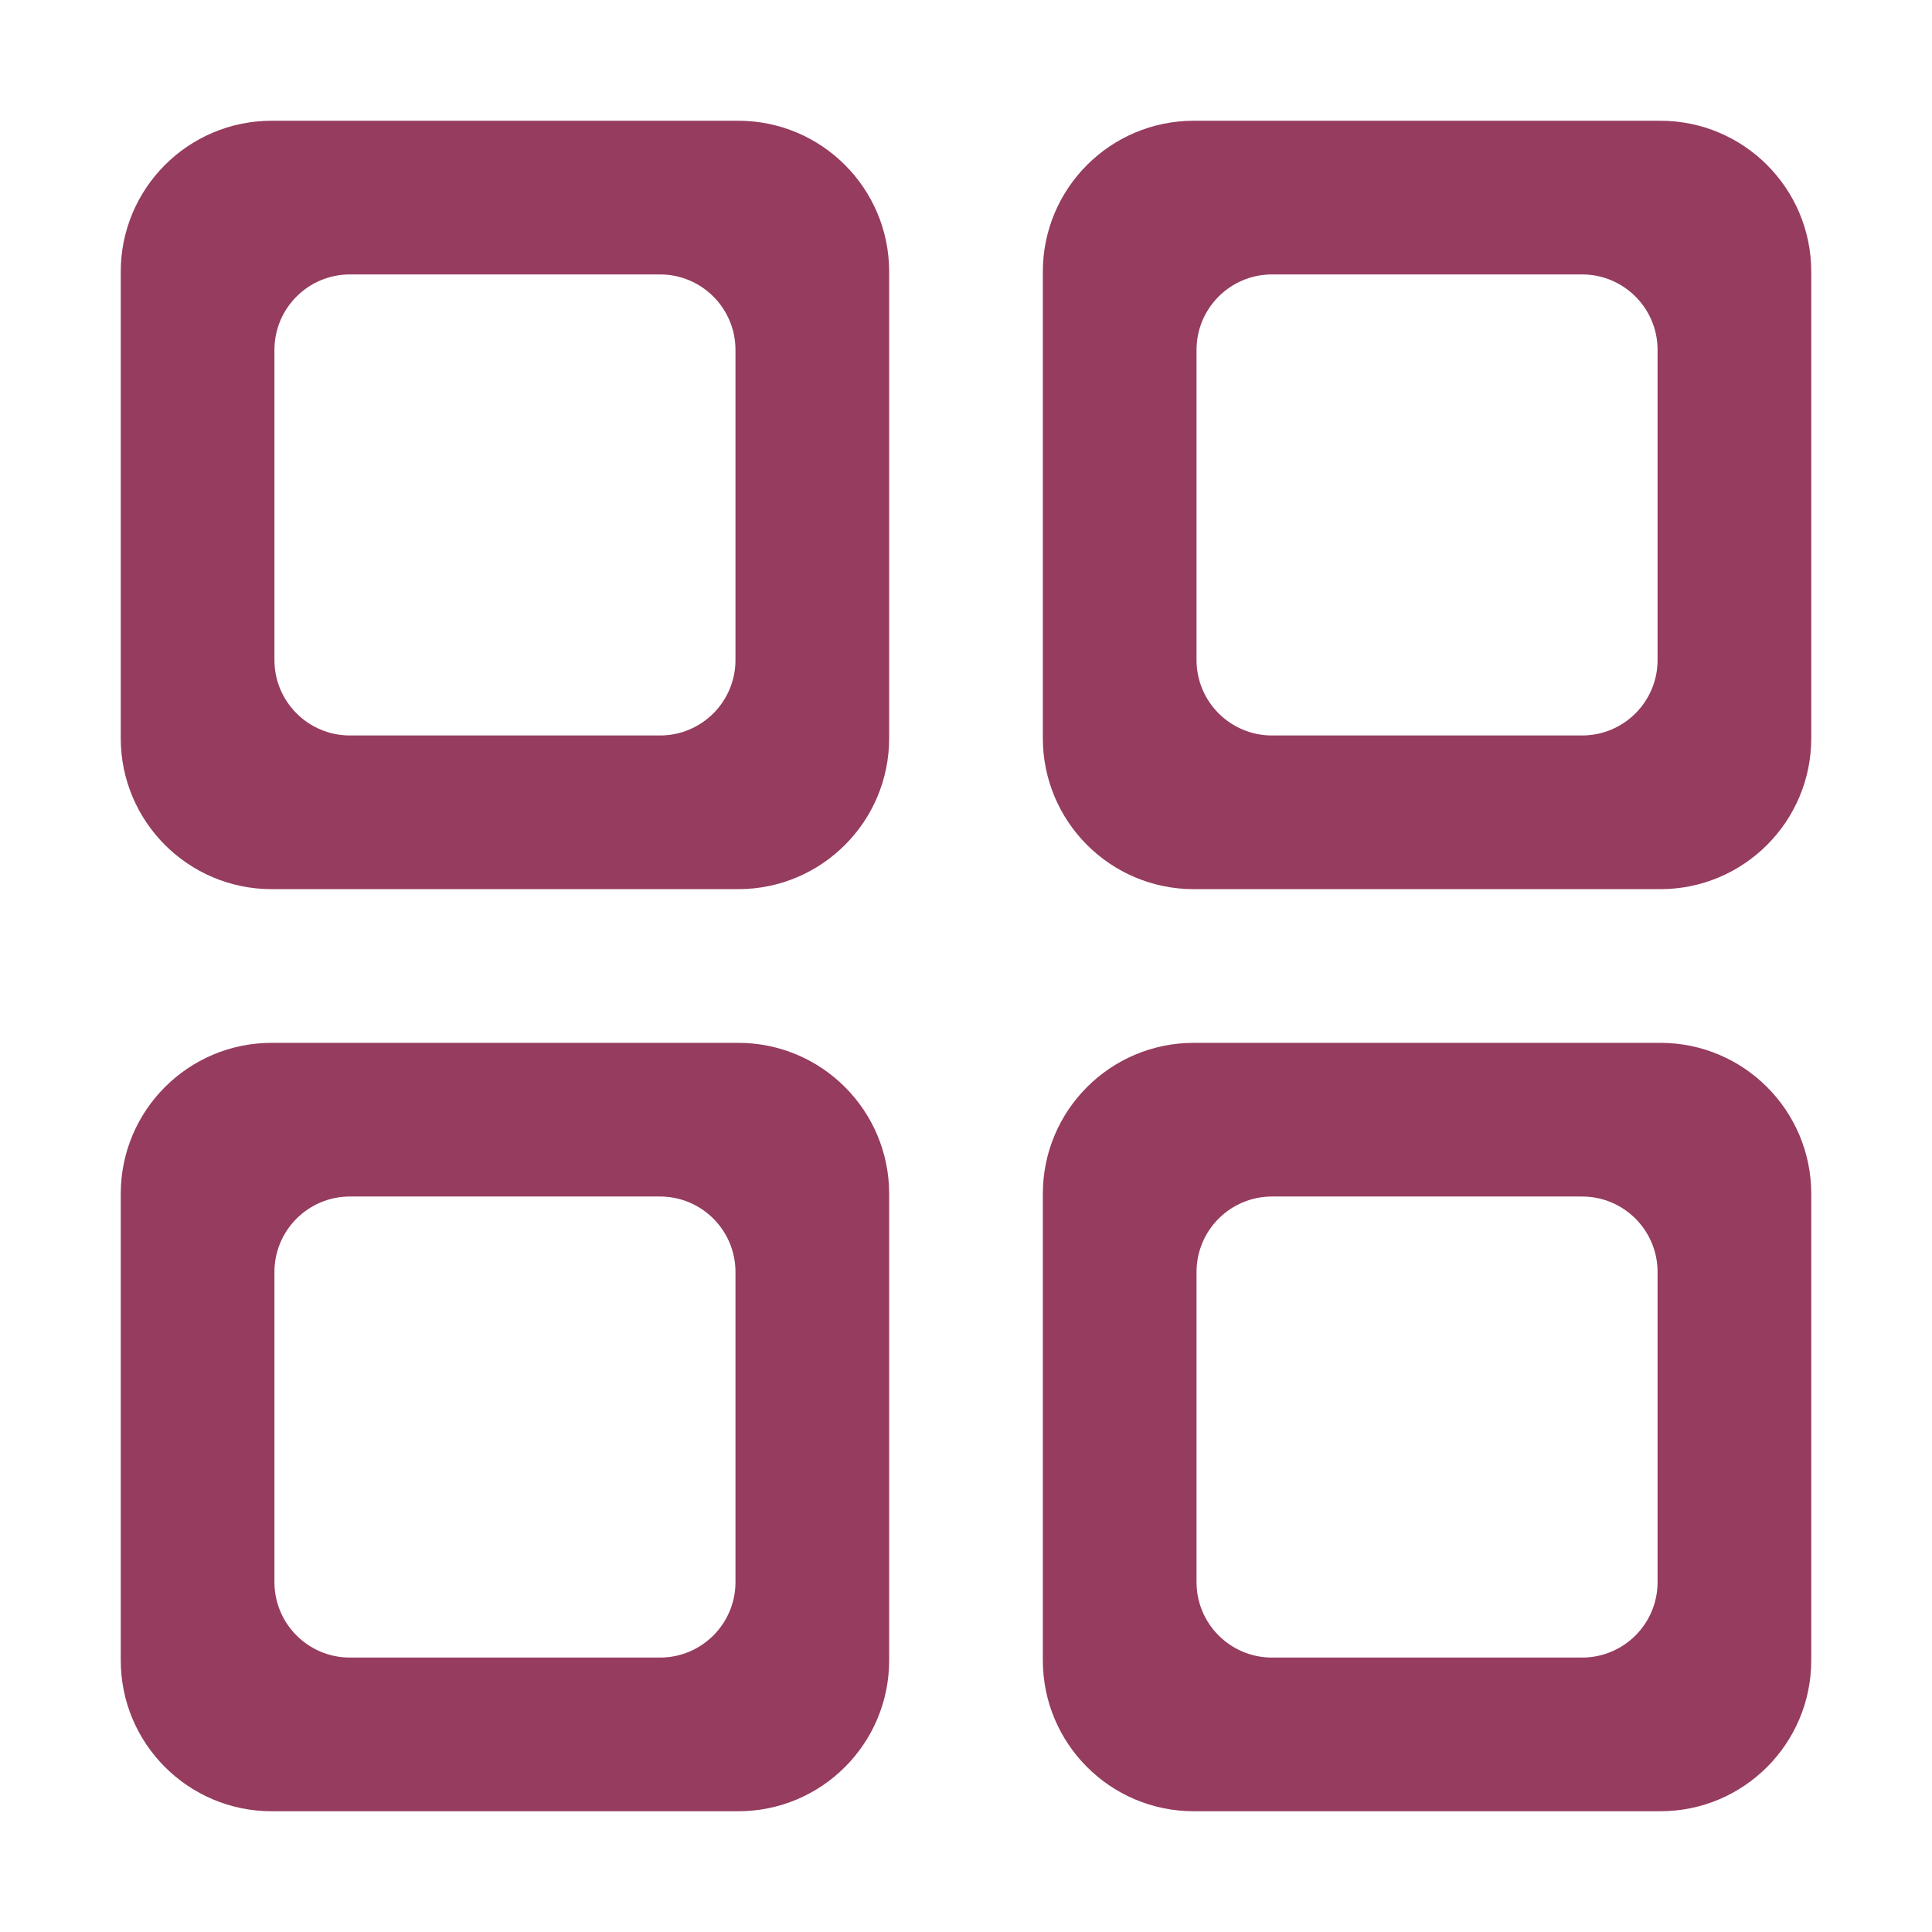 <svg width="256" height="256" viewBox="0 0 256 256" fill="none" xmlns="http://www.w3.org/2000/svg">
<path fill-rule="evenodd" clip-rule="evenodd" d="M36 16C24.954 16 16 24.954 16 36V97.818C16 108.864 24.954 117.818 36 117.818H97.818C108.864 117.818 117.818 108.864 117.818 97.818V36C117.818 24.954 108.864 16 97.818 16H36ZM46.364 36.364C40.841 36.364 36.364 40.841 36.364 46.364V87.454C36.364 92.977 40.841 97.454 46.364 97.454H87.454C92.977 97.454 97.454 92.977 97.454 87.454V46.364C97.454 40.841 92.977 36.364 87.454 36.364H46.364Z" fill="#963C5E"/>
<path fill-rule="evenodd" clip-rule="evenodd" d="M158.182 16C147.136 16 138.182 24.954 138.182 36V97.818C138.182 108.864 147.136 117.818 158.182 117.818H220C231.046 117.818 240 108.864 240 97.818V36C240 24.954 231.046 16 220 16H158.182ZM168.546 36.364C163.023 36.364 158.546 40.841 158.546 46.364V87.454C158.546 92.977 163.023 97.454 168.546 97.454H209.637C215.16 97.454 219.637 92.977 219.637 87.454V46.364C219.637 40.841 215.16 36.364 209.637 36.364H168.546Z" fill="#963C5E"/>
<path fill-rule="evenodd" clip-rule="evenodd" d="M36 138.182C24.954 138.182 16 147.136 16 158.182V220C16 231.046 24.954 240 36 240H97.818C108.864 240 117.818 231.046 117.818 220V158.182C117.818 147.136 108.864 138.182 97.818 138.182H36ZM46.364 158.545C40.841 158.545 36.364 163.023 36.364 168.545V209.636C36.364 215.159 40.841 219.636 46.364 219.636H87.454C92.977 219.636 97.454 215.159 97.454 209.636V168.545C97.454 163.023 92.977 158.545 87.454 158.545H46.364Z" fill="#963C5E"/>
<path fill-rule="evenodd" clip-rule="evenodd" d="M158.182 138.182C147.136 138.182 138.182 147.136 138.182 158.182V220C138.182 231.046 147.136 240 158.182 240H220C231.046 240 240 231.046 240 220V158.182C240 147.136 231.046 138.182 220 138.182H158.182ZM168.546 158.545C163.023 158.545 158.546 163.023 158.546 168.545V209.636C158.546 215.159 163.023 219.636 168.546 219.636H209.637C215.16 219.636 219.637 215.159 219.637 209.636V168.545C219.637 163.023 215.16 158.545 209.637 158.545H168.546Z" fill="#963C5E"/>
</svg>
